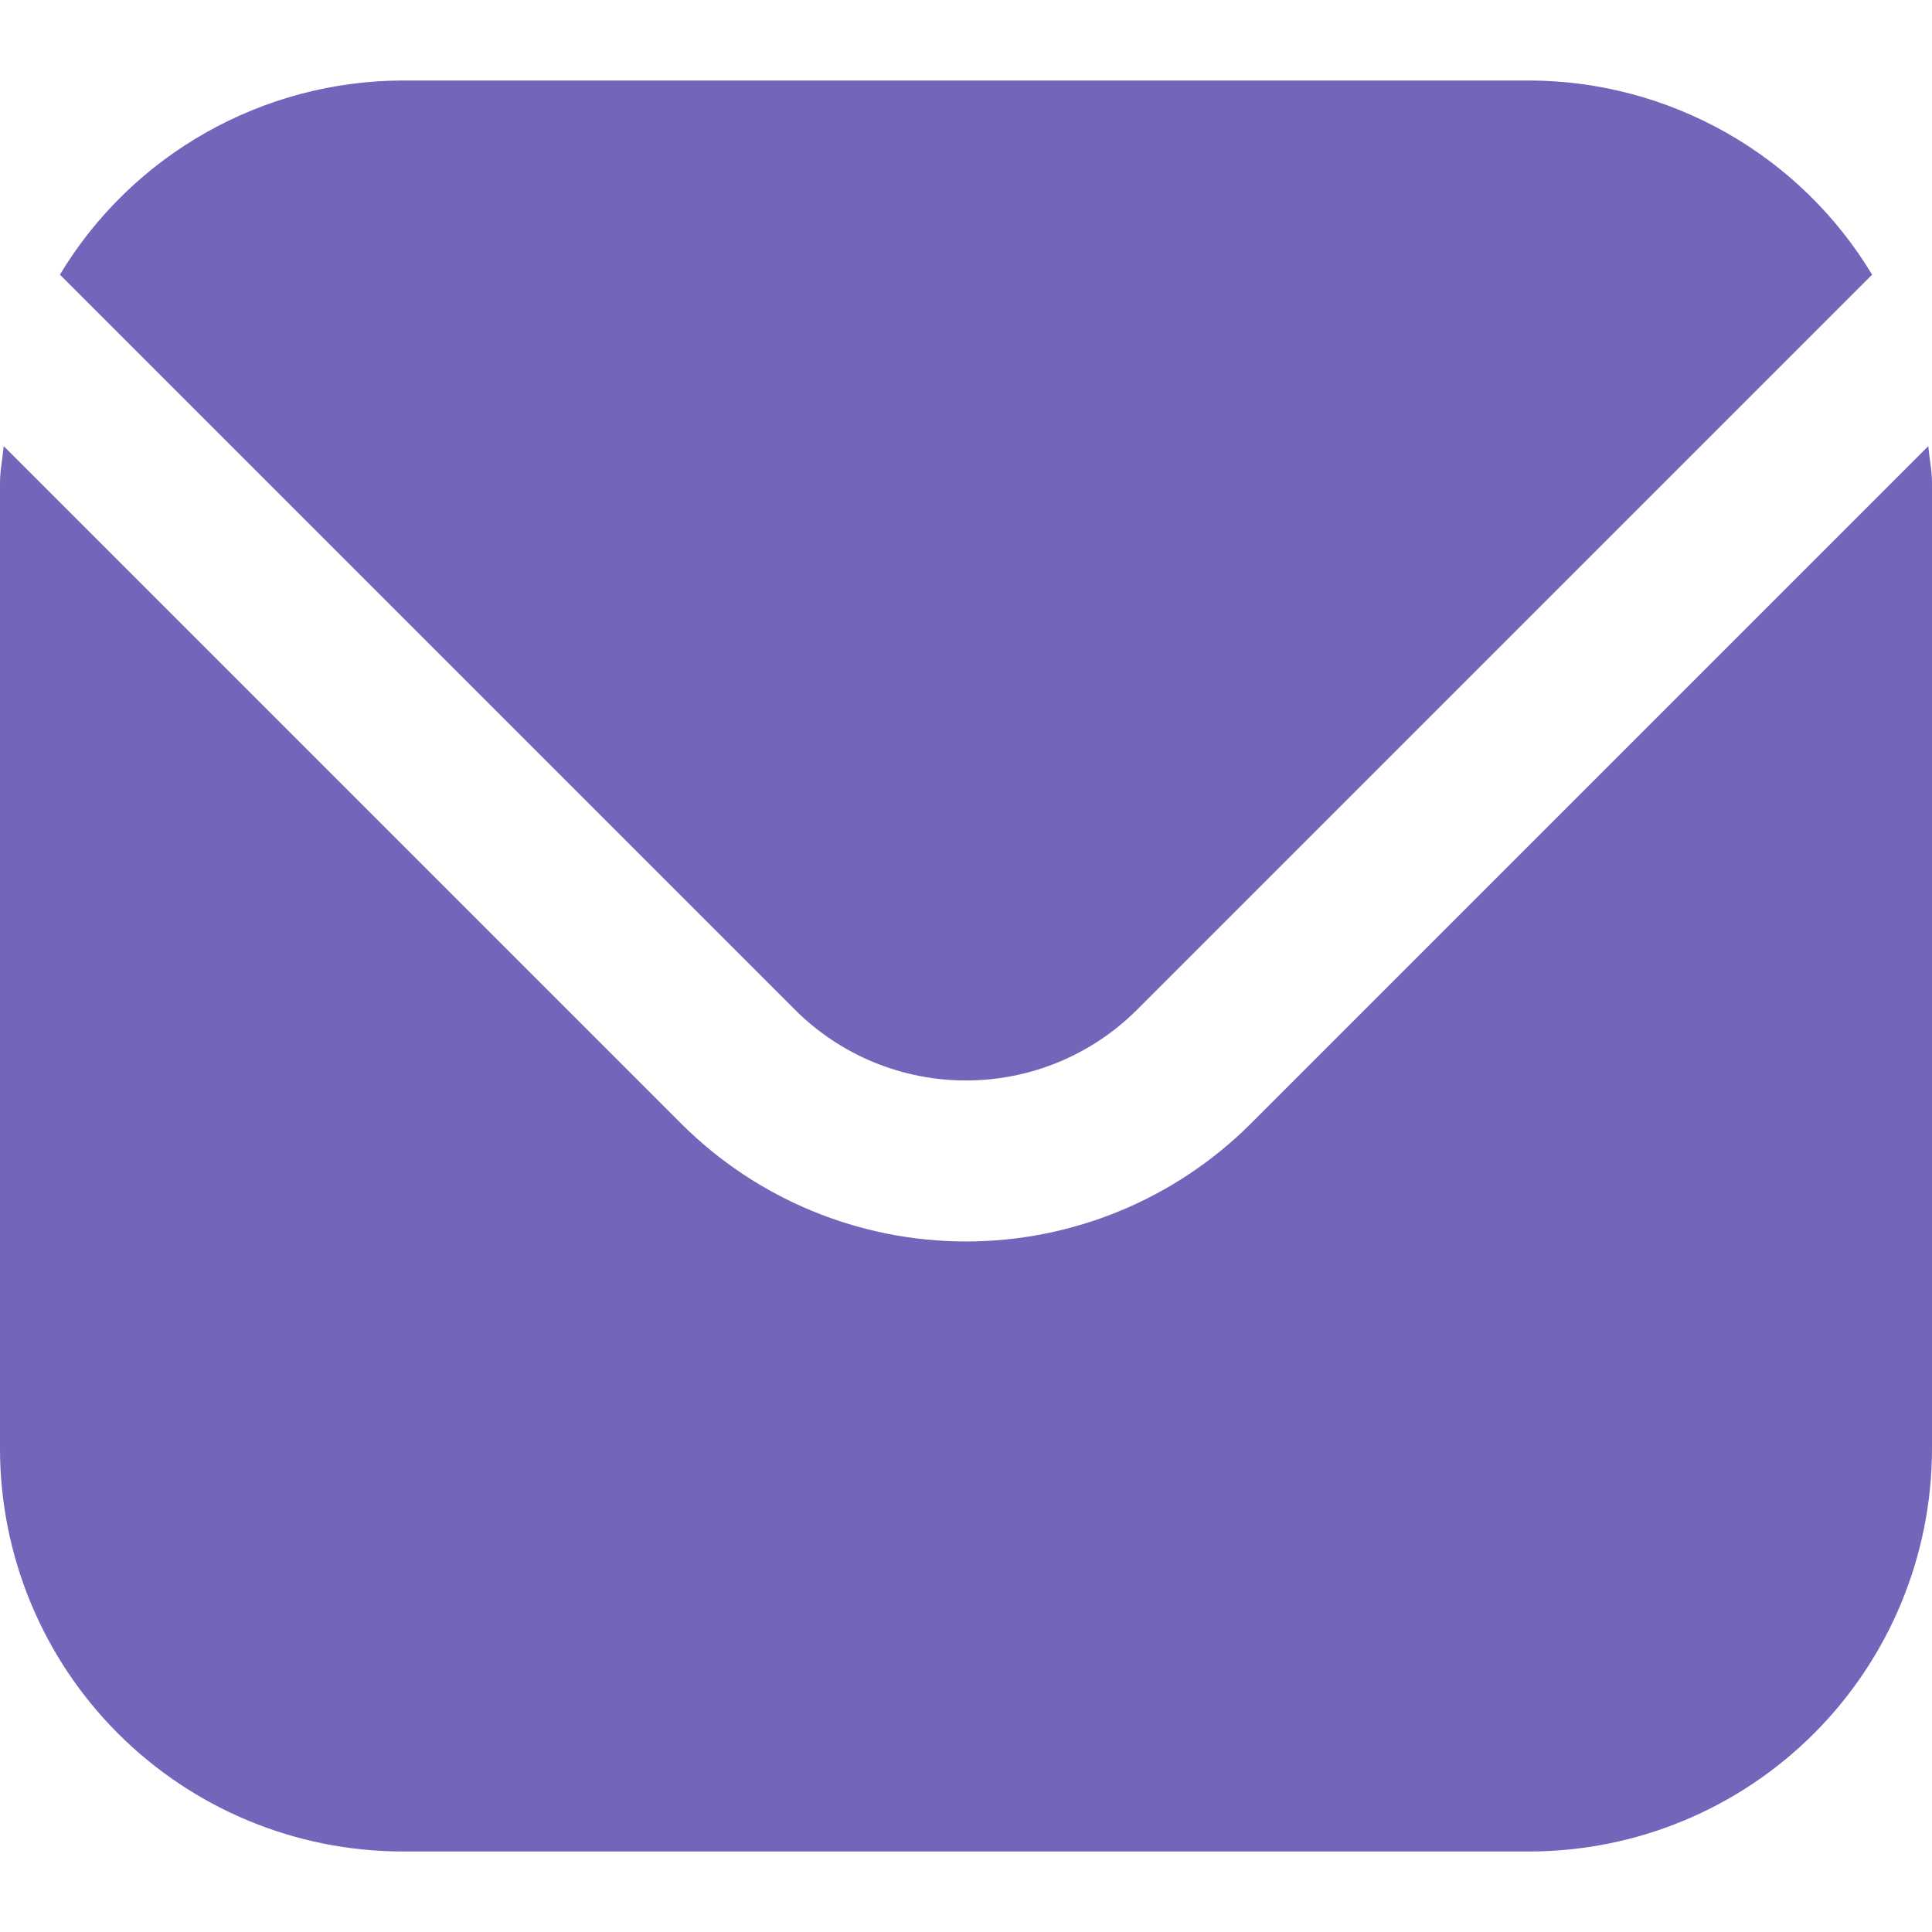 <svg width="12" height="12" viewBox="0 0 12 12" fill="none" xmlns="http://www.w3.org/2000/svg">
<g clip-path="url(#clip0_1210_25966)">
<path d="M11.977 2.771L7.768 6.98C7.299 7.448 6.663 7.711 6 7.711C5.337 7.711 4.701 7.448 4.232 6.98L0.023 2.771C0.016 2.85 0 2.921 0 3V9C0.001 9.663 0.264 10.298 0.733 10.767C1.202 11.236 1.837 11.499 2.5 11.5H9.5C10.163 11.499 10.798 11.236 11.267 10.767C11.736 10.298 11.999 9.663 12 9V3C12 2.921 11.984 2.85 11.977 2.771Z" fill="#7266BA"/>
<path d="M7.061 6.273L11.628 1.706C11.407 1.339 11.095 1.035 10.722 0.824C10.349 0.613 9.928 0.501 9.5 0.5H2.5C2.072 0.501 1.651 0.613 1.278 0.824C0.905 1.035 0.593 1.339 0.372 1.706L4.939 6.273C5.221 6.554 5.602 6.711 6 6.711C6.398 6.711 6.779 6.554 7.061 6.273V6.273Z" fill="#7266BA"/>
</g>
<defs>
<clipPath id="clip0_1210_25966">
<rect width="12" height="12" fill="white"/>
</clipPath>
</defs>
</svg>
